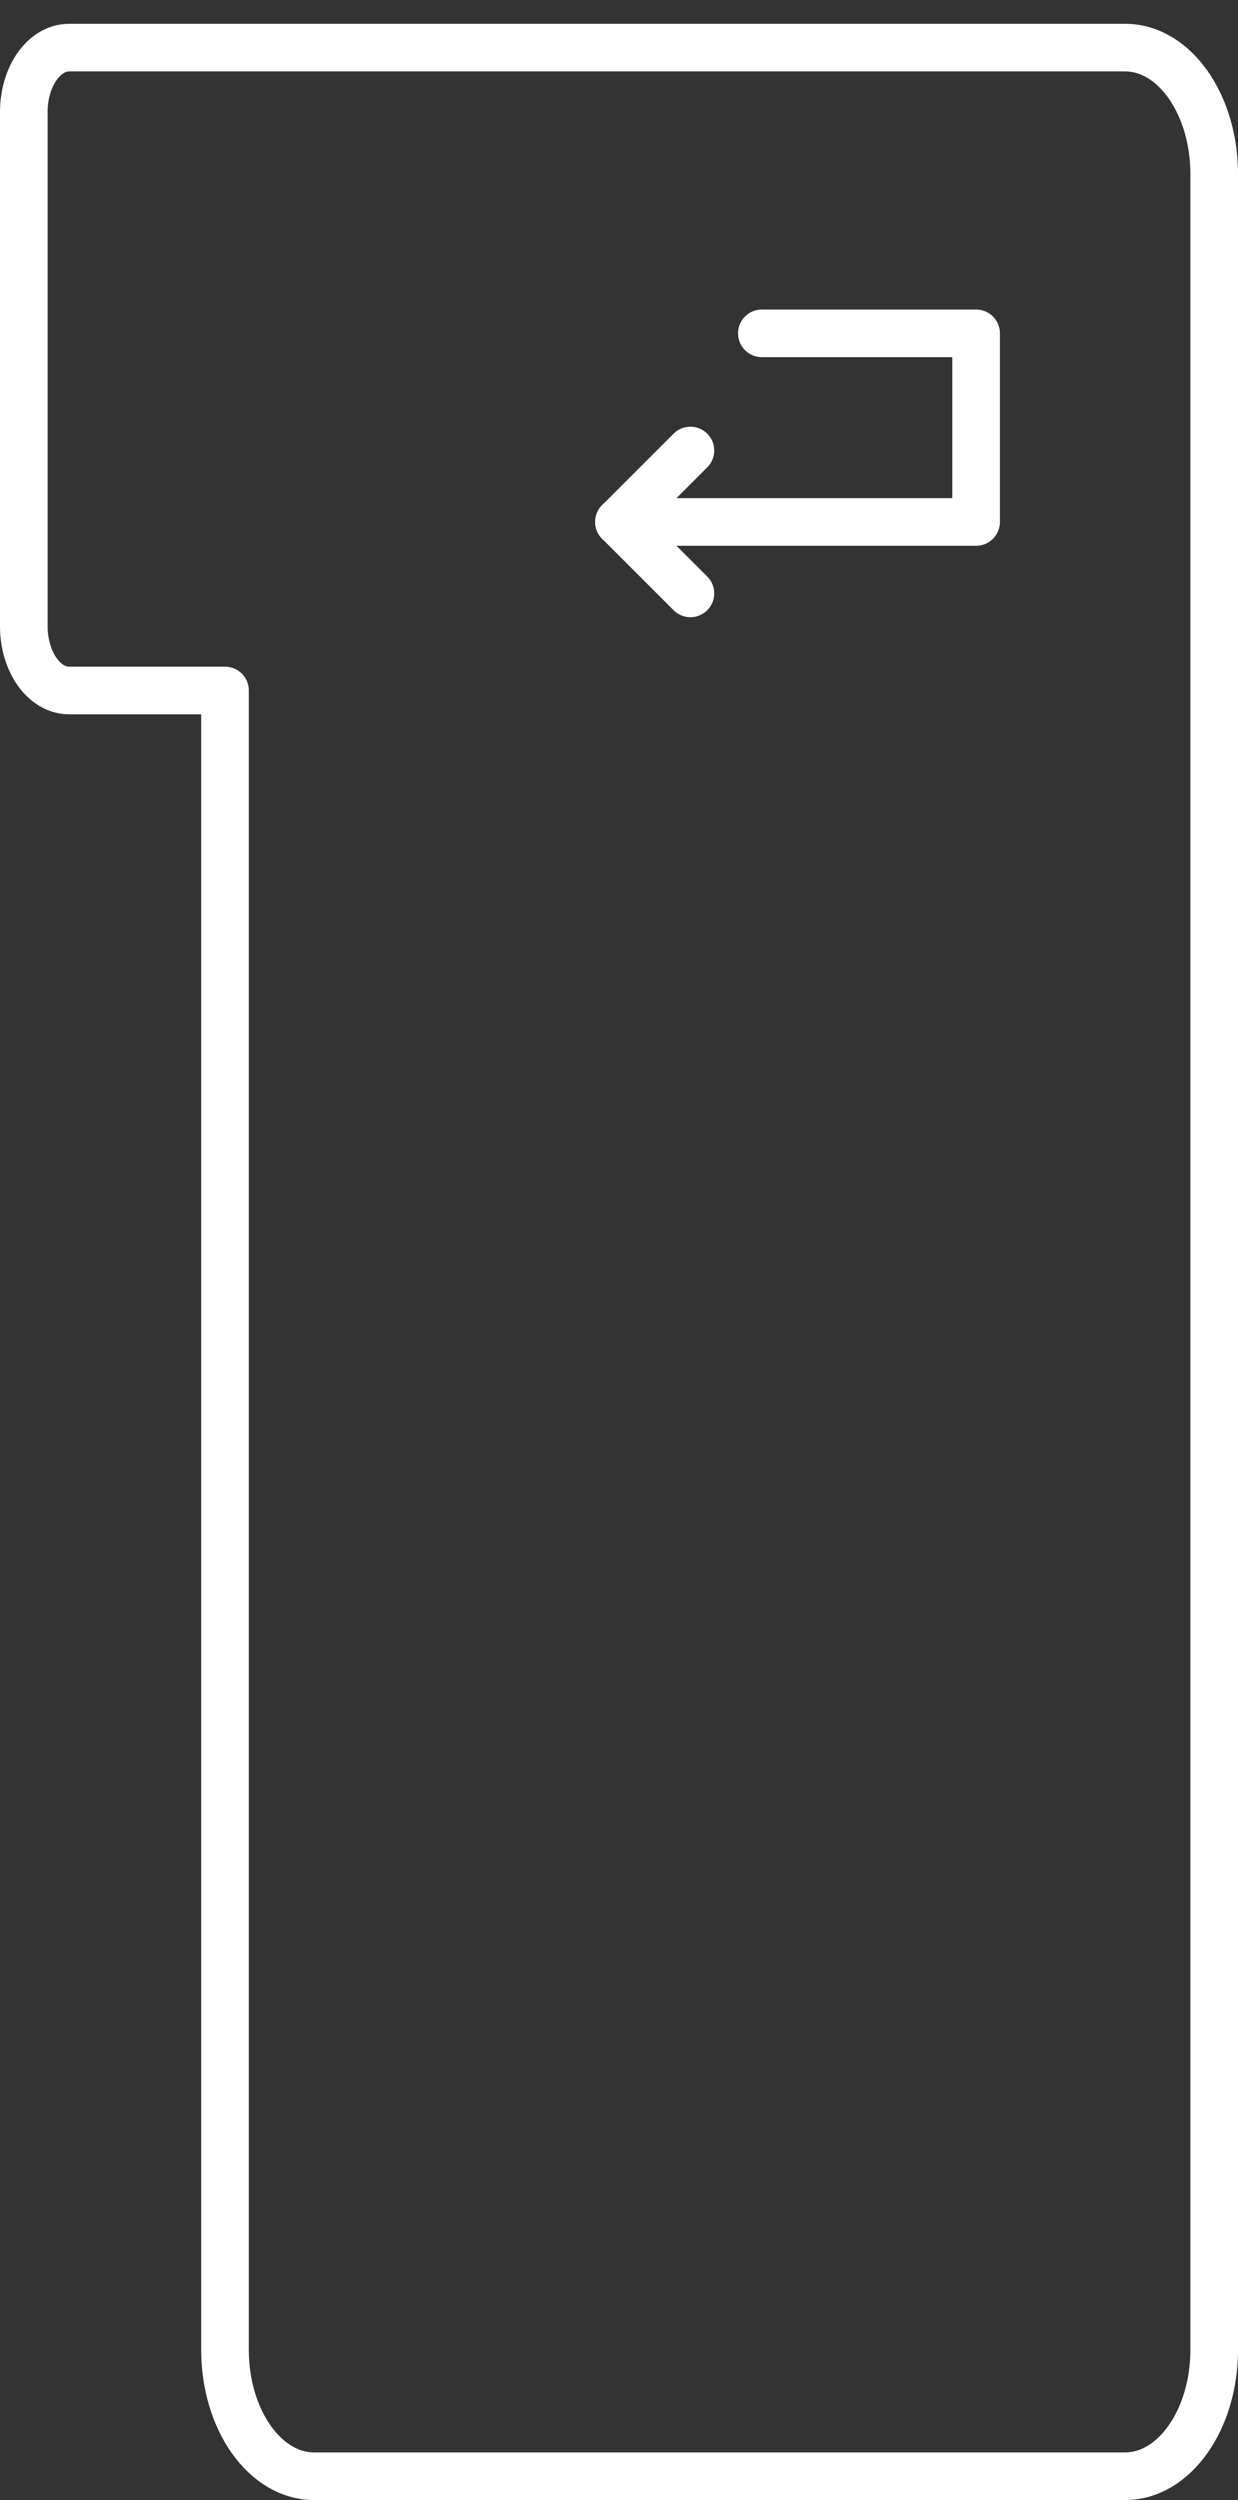 <?xml version="1.0" encoding="UTF-8" standalone="no"?><!DOCTYPE svg PUBLIC "-//W3C//DTD SVG 1.1//EN" "http://www.w3.org/Graphics/SVG/1.1/DTD/svg11.dtd"><svg width="100%" height="100%" viewBox="0 0 52 105" version="1.1" xmlns="http://www.w3.org/2000/svg" xmlns:xlink="http://www.w3.org/1999/xlink" xml:space="preserve" xmlns:serif="http://www.serif.com/" style="fill-rule:evenodd;clip-rule:evenodd;stroke-linecap:round;stroke-linejoin:round;stroke-miterlimit:1.5;"><rect x="0" y="0" width="52" height="105" fill="#333333" stroke="none"/><rect id="Artboard2" x="0" y="0.5" width="52" height="104.5" style="fill:none;"/><clipPath id="_clip1"><rect x="0" y="0.5" width="52" height="104.5"/></clipPath><g clip-path="url(#_clip1)"><path d="M2.901,2l44.36,0c2.064,0 3.739,2.379 3.739,5.31l0,91.38c0,2.931 -1.676,5.31 -3.739,5.31l-34.071,0c-2.064,0 -3.739,-2.379 -3.739,-5.31l0,-69.69l-6.55,0c-1.049,0 -1.901,-1.21 -1.901,-2.7l0,-21.6c0,-1.49 0.852,-2.7 1.901,-2.7Z" style="fill:none;stroke:#fff;stroke-width:2px;"/><g><path d="M26,21.922l3,-3" style="fill:none;stroke:#fff;stroke-width:2px;"/><path d="M26,21.922l3,3" style="fill:none;stroke:#fff;stroke-width:2px;"/><path d="M32,14l9,0l0,7.922l-5.169,0l-9.831,0" style="fill:none;stroke:#fff;stroke-width:2px;"/></g></g></svg>
